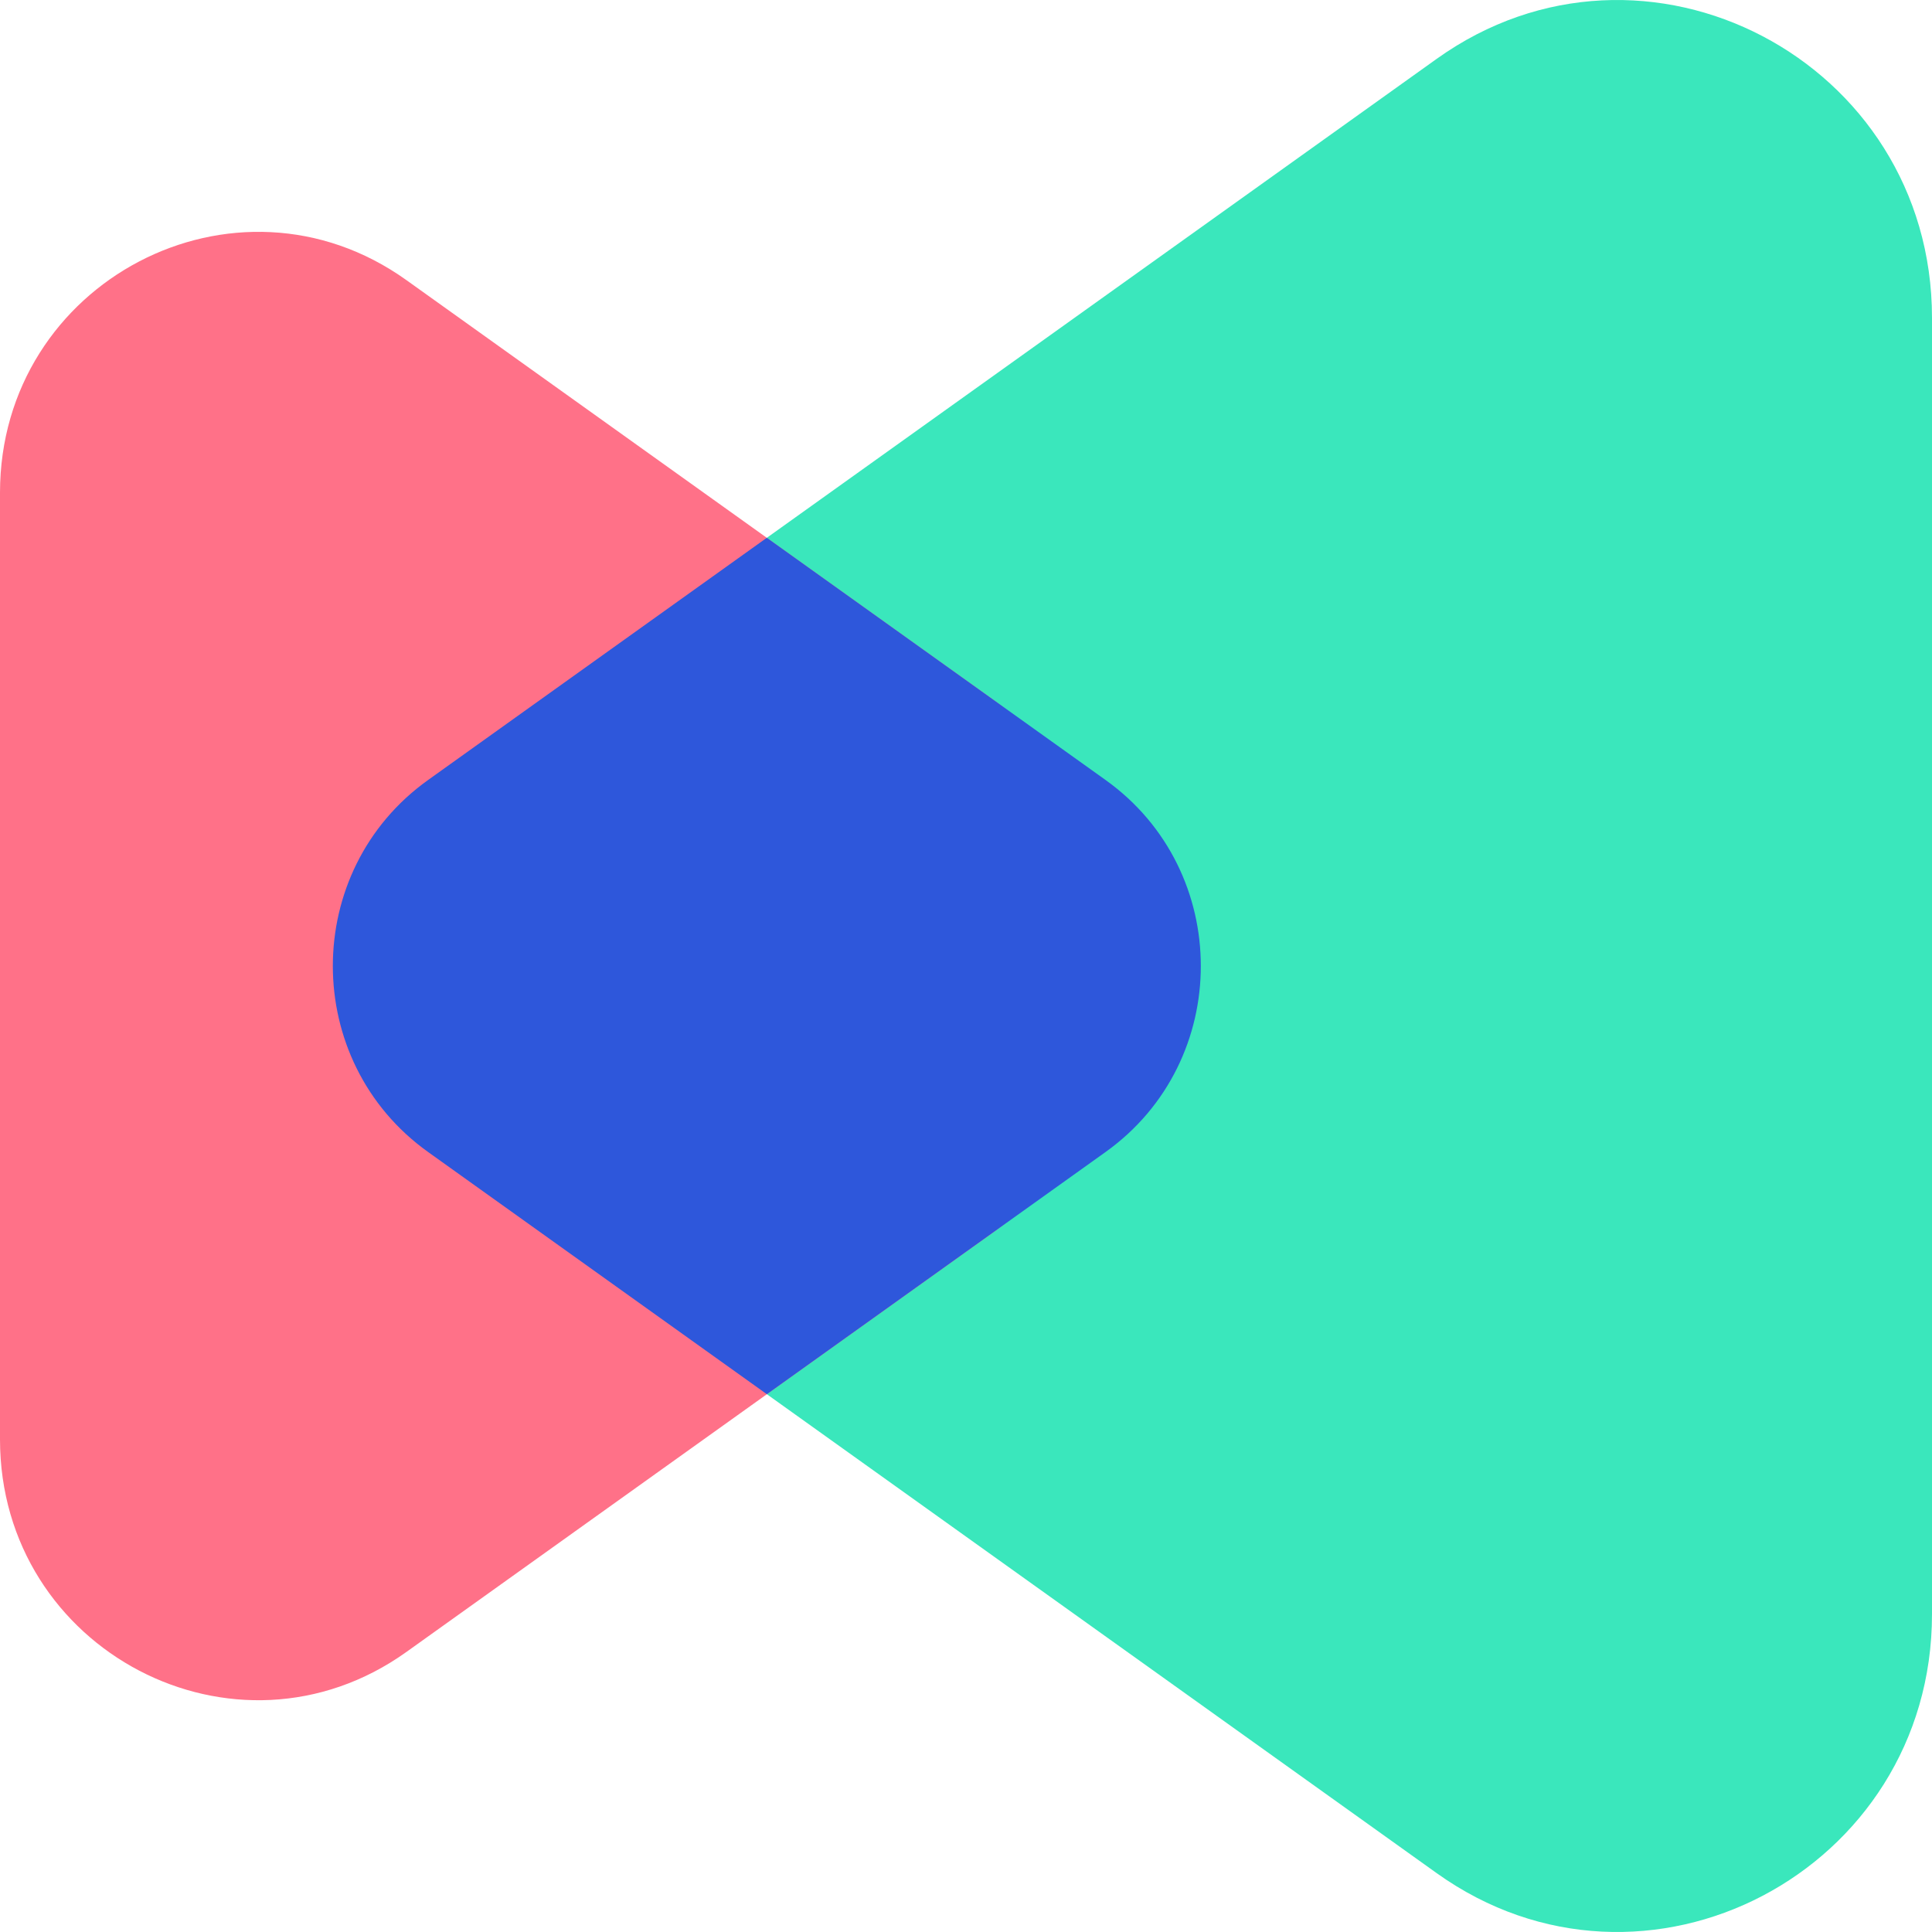 <svg width="50" height="50" viewBox="0 0 50 50" fill="none" xmlns="http://www.w3.org/2000/svg">
<path d="M13.965 18.123C9.27 21.48 9.27 28.52 13.965 31.877L37.183 48.478C42.565 52.325 50 48.435 50 41.773V8.227C50 1.565 42.565 -2.325 37.183 1.522L13.965 18.123Z" fill="#3AE7BC"/>
<path d="M25.727 18.124C30.422 21.48 30.422 28.521 25.727 31.878L10.517 42.753C6.101 45.91 1.02268e-06 42.718 8.76532e-07 37.251L0 12.751C-1.46144e-07 7.284 6.101 4.092 10.517 7.249L25.727 18.124Z" fill="#FF7188"/>
<path fill-rule="evenodd" clip-rule="evenodd" d="M11.079 29.814C7.792 27.464 7.792 22.535 11.079 20.186L19.845 13.918L28.612 20.186C31.899 22.536 31.899 27.465 28.612 29.814L19.846 36.082L11.079 29.814Z" fill="#2E57DB"/>
</svg>
